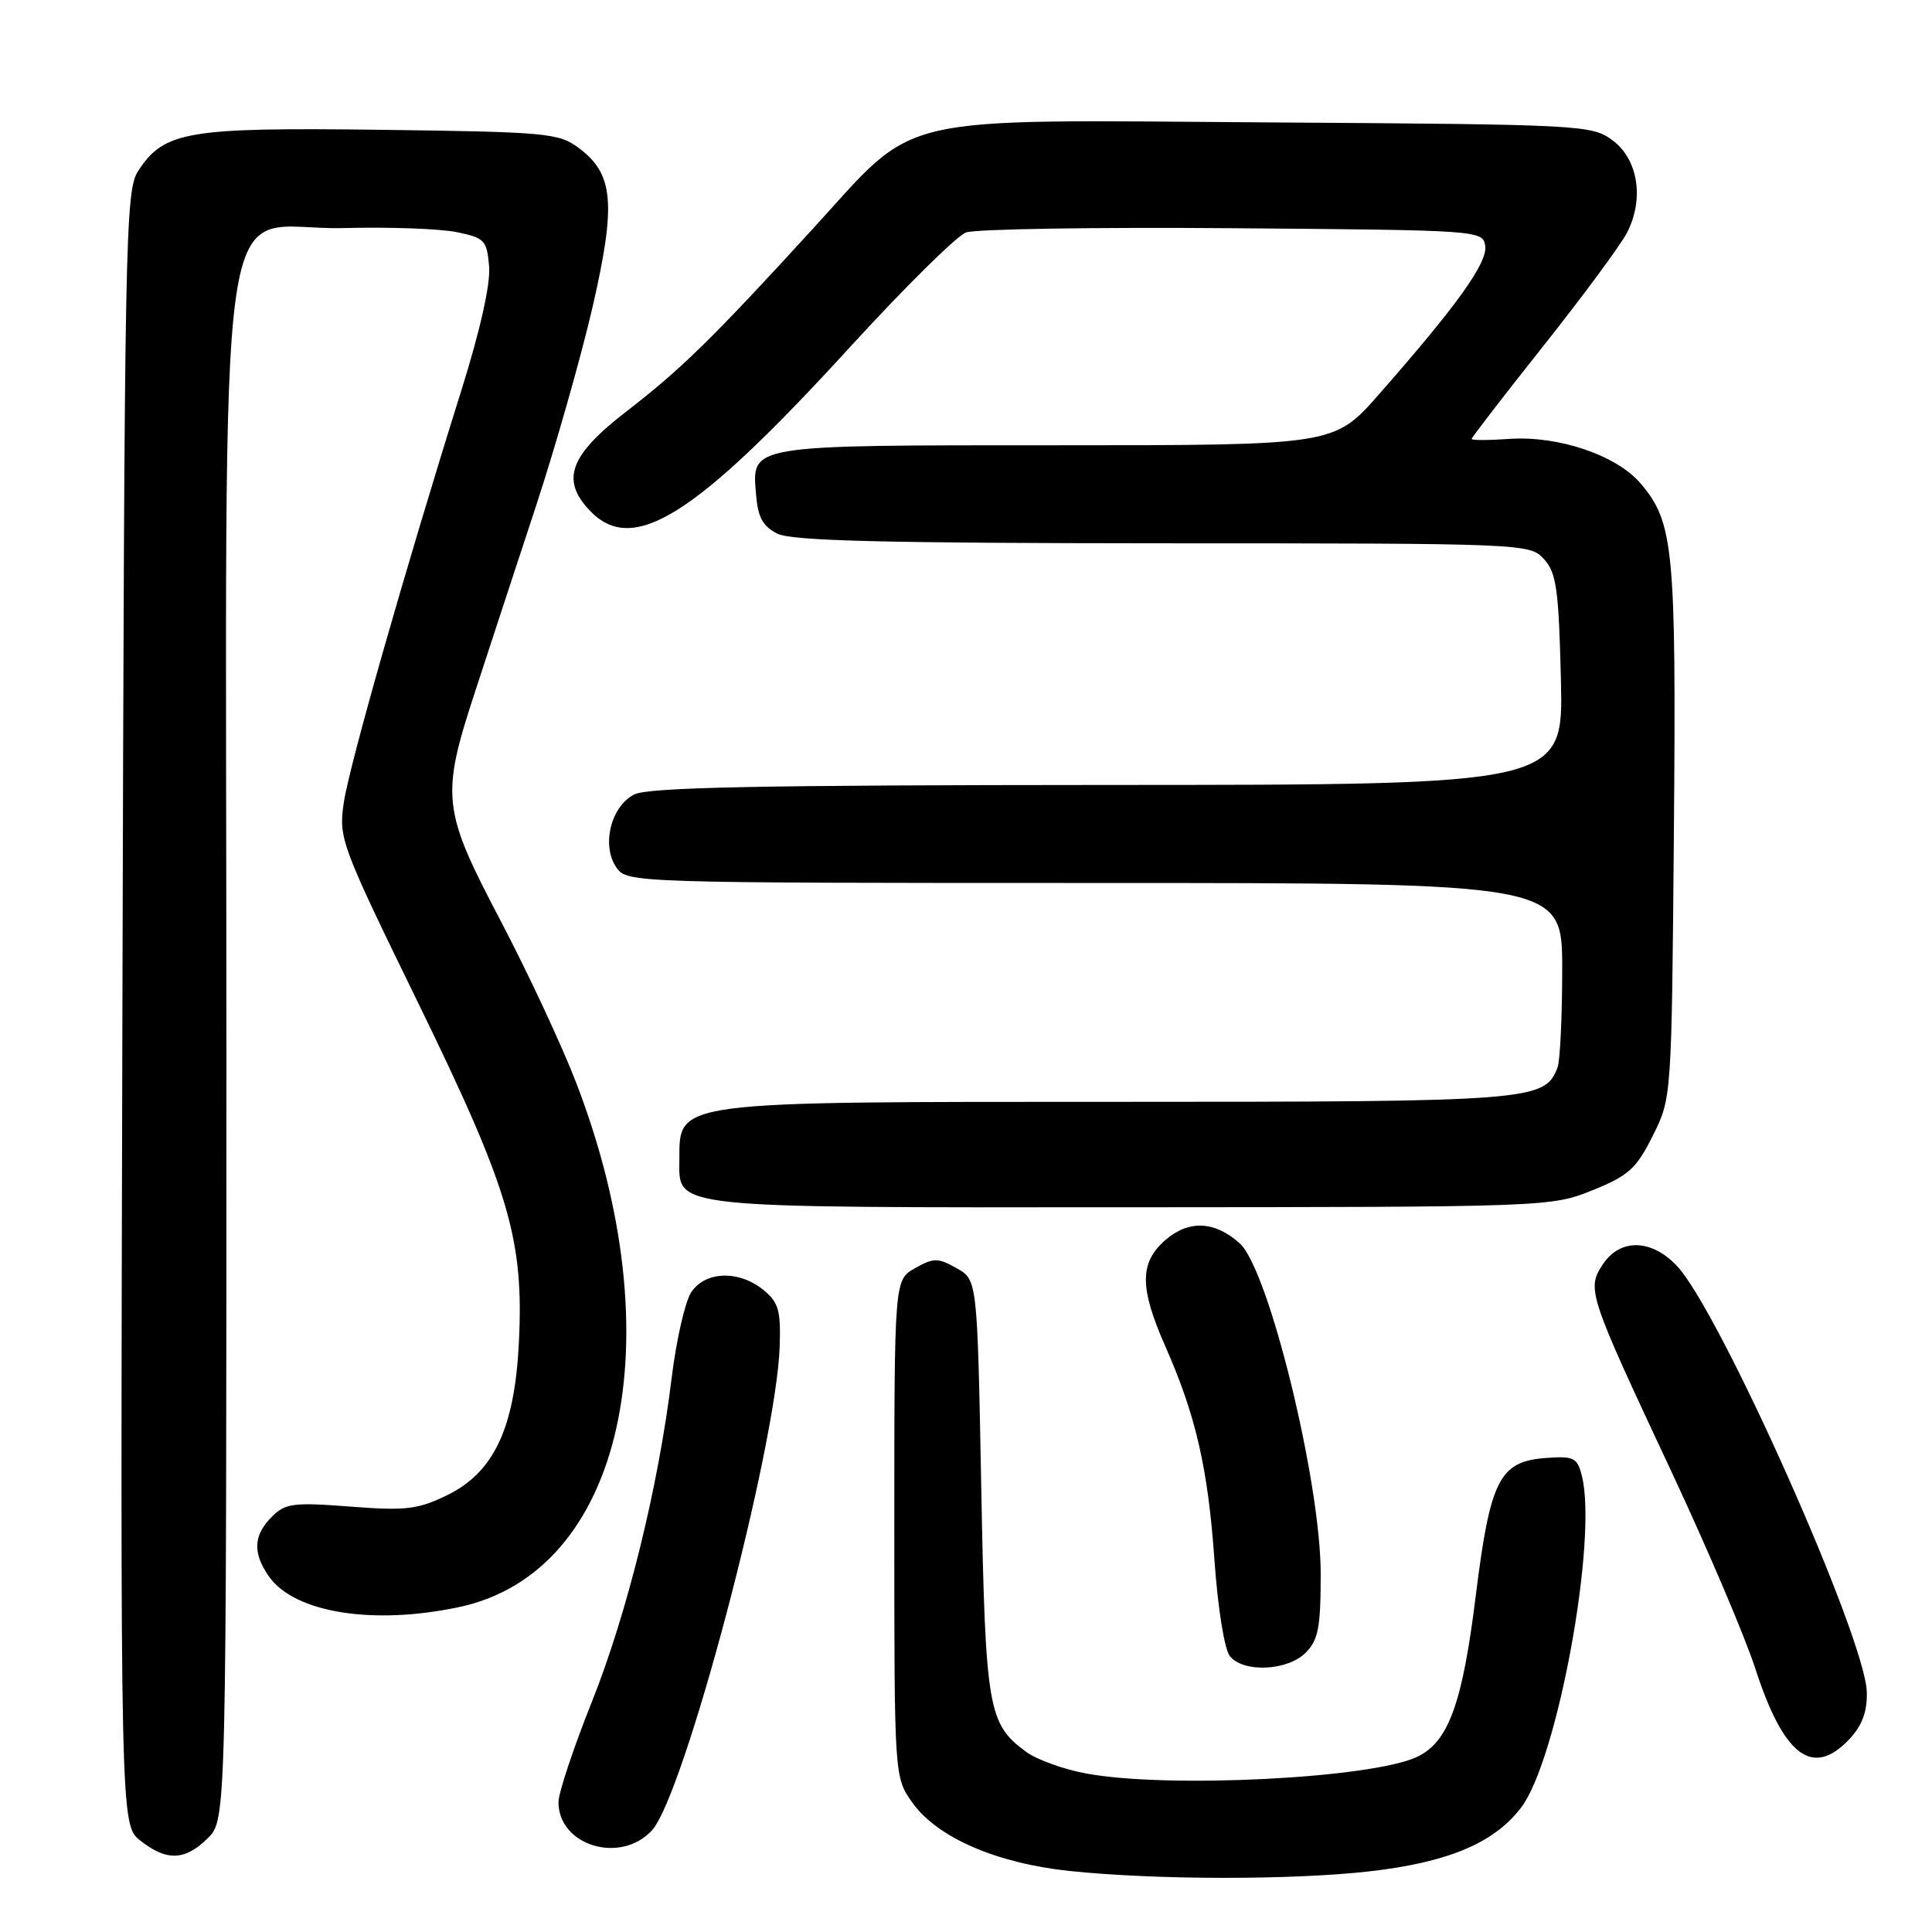 <?xml version="1.0" encoding="UTF-8" standalone="no"?>
<!DOCTYPE svg PUBLIC "-//W3C//DTD SVG 1.1//EN" "http://www.w3.org/Graphics/SVG/1.1/DTD/svg11.dtd" >
<svg xmlns="http://www.w3.org/2000/svg" xmlns:xlink="http://www.w3.org/1999/xlink" version="1.1" viewBox="0 0 256 256">
 <g >
 <path fill="currentColor"
d=" M 181.50 247.96 C 191.89 246.77 197.98 244.21 201.55 239.52 C 206.36 233.22 211.72 203.99 209.61 195.58 C 209.00 193.13 208.56 192.92 204.82 193.19 C 198.68 193.65 197.46 196.06 195.54 211.49 C 193.78 225.74 191.92 230.83 187.78 232.79 C 181.75 235.65 154.66 237.01 143.89 234.99 C 140.92 234.44 137.38 233.16 136.00 232.15 C 130.90 228.42 130.58 226.51 130.02 197.04 C 129.50 169.57 129.50 169.57 126.75 168.04 C 124.28 166.65 123.72 166.65 121.25 168.04 C 118.50 169.58 118.50 169.58 118.50 202.54 C 118.50 235.50 118.50 235.50 120.91 238.88 C 124.19 243.48 132.04 246.89 141.68 247.91 C 153.09 249.11 171.18 249.13 181.50 247.96 Z  M 27.55 243.55 C 30.00 241.09 30.00 241.09 30.00 139.19 C 30.00 17.94 28.18 30.66 45.56 30.22 C 51.61 30.06 58.34 30.31 60.53 30.76 C 64.22 31.52 64.52 31.84 64.81 35.31 C 65.01 37.63 63.61 43.85 61.12 51.77 C 53.77 75.18 46.27 101.45 45.55 106.37 C 44.86 111.10 45.15 111.87 55.45 132.98 C 67.52 157.73 69.44 164.24 68.75 178.00 C 68.18 189.30 65.41 195.14 59.19 198.15 C 55.35 200.01 53.73 200.20 46.40 199.63 C 38.84 199.05 37.81 199.19 36.01 200.99 C 33.57 203.43 33.46 205.79 35.63 208.88 C 39.01 213.71 49.47 215.38 60.90 212.93 C 82.59 208.28 89.44 177.49 76.36 143.50 C 74.46 138.55 69.95 128.90 66.36 122.05 C 58.56 107.23 58.38 105.58 63.00 91.50 C 64.80 86.00 68.41 74.97 71.04 67.00 C 73.66 59.02 77.03 47.14 78.54 40.59 C 81.66 26.97 81.31 23.04 76.68 19.60 C 74.04 17.63 72.39 17.48 50.52 17.20 C 24.81 16.87 21.76 17.38 18.33 22.62 C 16.59 25.27 16.49 30.76 16.22 133.61 C 15.94 241.81 15.94 241.81 18.61 243.90 C 22.09 246.65 24.54 246.55 27.55 243.55 Z  M 86.37 242.55 C 90.65 237.93 102.85 191.77 103.31 178.45 C 103.47 173.62 103.17 172.56 101.14 170.91 C 97.88 168.27 93.42 168.43 91.58 171.25 C 90.77 172.49 89.62 177.55 89.01 182.50 C 87.24 197.03 83.13 213.70 78.41 225.54 C 75.98 231.62 74.00 237.58 74.00 238.79 C 74.00 244.56 82.20 247.05 86.37 242.55 Z  M 245.06 230.44 C 246.76 228.62 247.43 226.80 247.36 224.19 C 247.16 217.02 227.91 173.81 222.21 167.75 C 218.83 164.15 214.66 164.07 212.37 167.55 C 210.23 170.82 210.44 171.45 221.47 194.99 C 226.23 205.16 231.23 216.89 232.58 221.07 C 236.35 232.72 240.20 235.61 245.06 230.44 Z  M 173.00 219.00 C 174.68 217.32 175.00 215.67 175.00 208.54 C 175.00 196.34 168.11 168.21 164.27 164.75 C 161.00 161.80 157.55 161.63 154.48 164.26 C 150.97 167.28 150.96 170.58 154.43 178.44 C 158.45 187.54 160.07 194.58 160.92 206.72 C 161.38 213.18 162.25 218.59 162.98 219.47 C 164.80 221.67 170.60 221.40 173.00 219.00 Z  M 211.00 157.72 C 215.79 155.79 216.82 154.86 219.00 150.50 C 221.50 145.50 221.50 145.50 221.80 110.28 C 222.11 72.78 221.78 69.27 217.44 64.12 C 214.27 60.34 206.53 57.70 199.96 58.16 C 197.23 58.35 195.00 58.35 195.00 58.16 C 195.00 57.97 199.28 52.42 204.52 45.82 C 209.76 39.22 214.73 32.48 215.58 30.85 C 217.89 26.38 217.07 21.12 213.68 18.60 C 210.93 16.56 209.74 16.49 168.31 16.22 C 117.49 15.88 121.82 14.88 107.73 30.29 C 94.45 44.81 90.31 48.88 83.00 54.52 C 75.51 60.30 74.29 63.55 78.10 67.60 C 83.81 73.69 91.98 68.58 112.63 45.99 C 119.85 38.10 126.76 31.26 128.00 30.80 C 129.24 30.35 145.15 30.09 163.37 30.24 C 196.15 30.50 196.50 30.52 196.80 32.60 C 197.12 34.82 193.03 40.52 182.72 52.25 C 176.79 59.00 176.79 59.00 140.09 59.00 C 98.94 59.00 99.63 58.89 100.18 65.52 C 100.42 68.54 101.08 69.75 103.00 70.71 C 104.91 71.67 117.06 71.97 154.10 71.99 C 202.19 72.00 202.71 72.02 204.60 74.10 C 206.24 75.91 206.54 78.12 206.83 90.10 C 207.15 104.00 207.15 104.00 146.83 104.01 C 100.69 104.03 85.92 104.32 84.04 105.27 C 80.93 106.85 79.66 112.07 81.69 114.97 C 83.09 116.97 83.92 117.00 145.06 117.00 C 207.00 117.00 207.00 117.00 207.00 128.42 C 207.00 134.70 206.72 140.56 206.38 141.46 C 204.69 145.87 202.96 146.00 147.98 146.00 C 88.89 146.00 90.05 145.85 90.02 153.69 C 89.98 160.18 88.32 160.00 149.97 159.97 C 204.97 159.94 205.55 159.92 211.00 157.72 Z "/>
</g>
</svg>